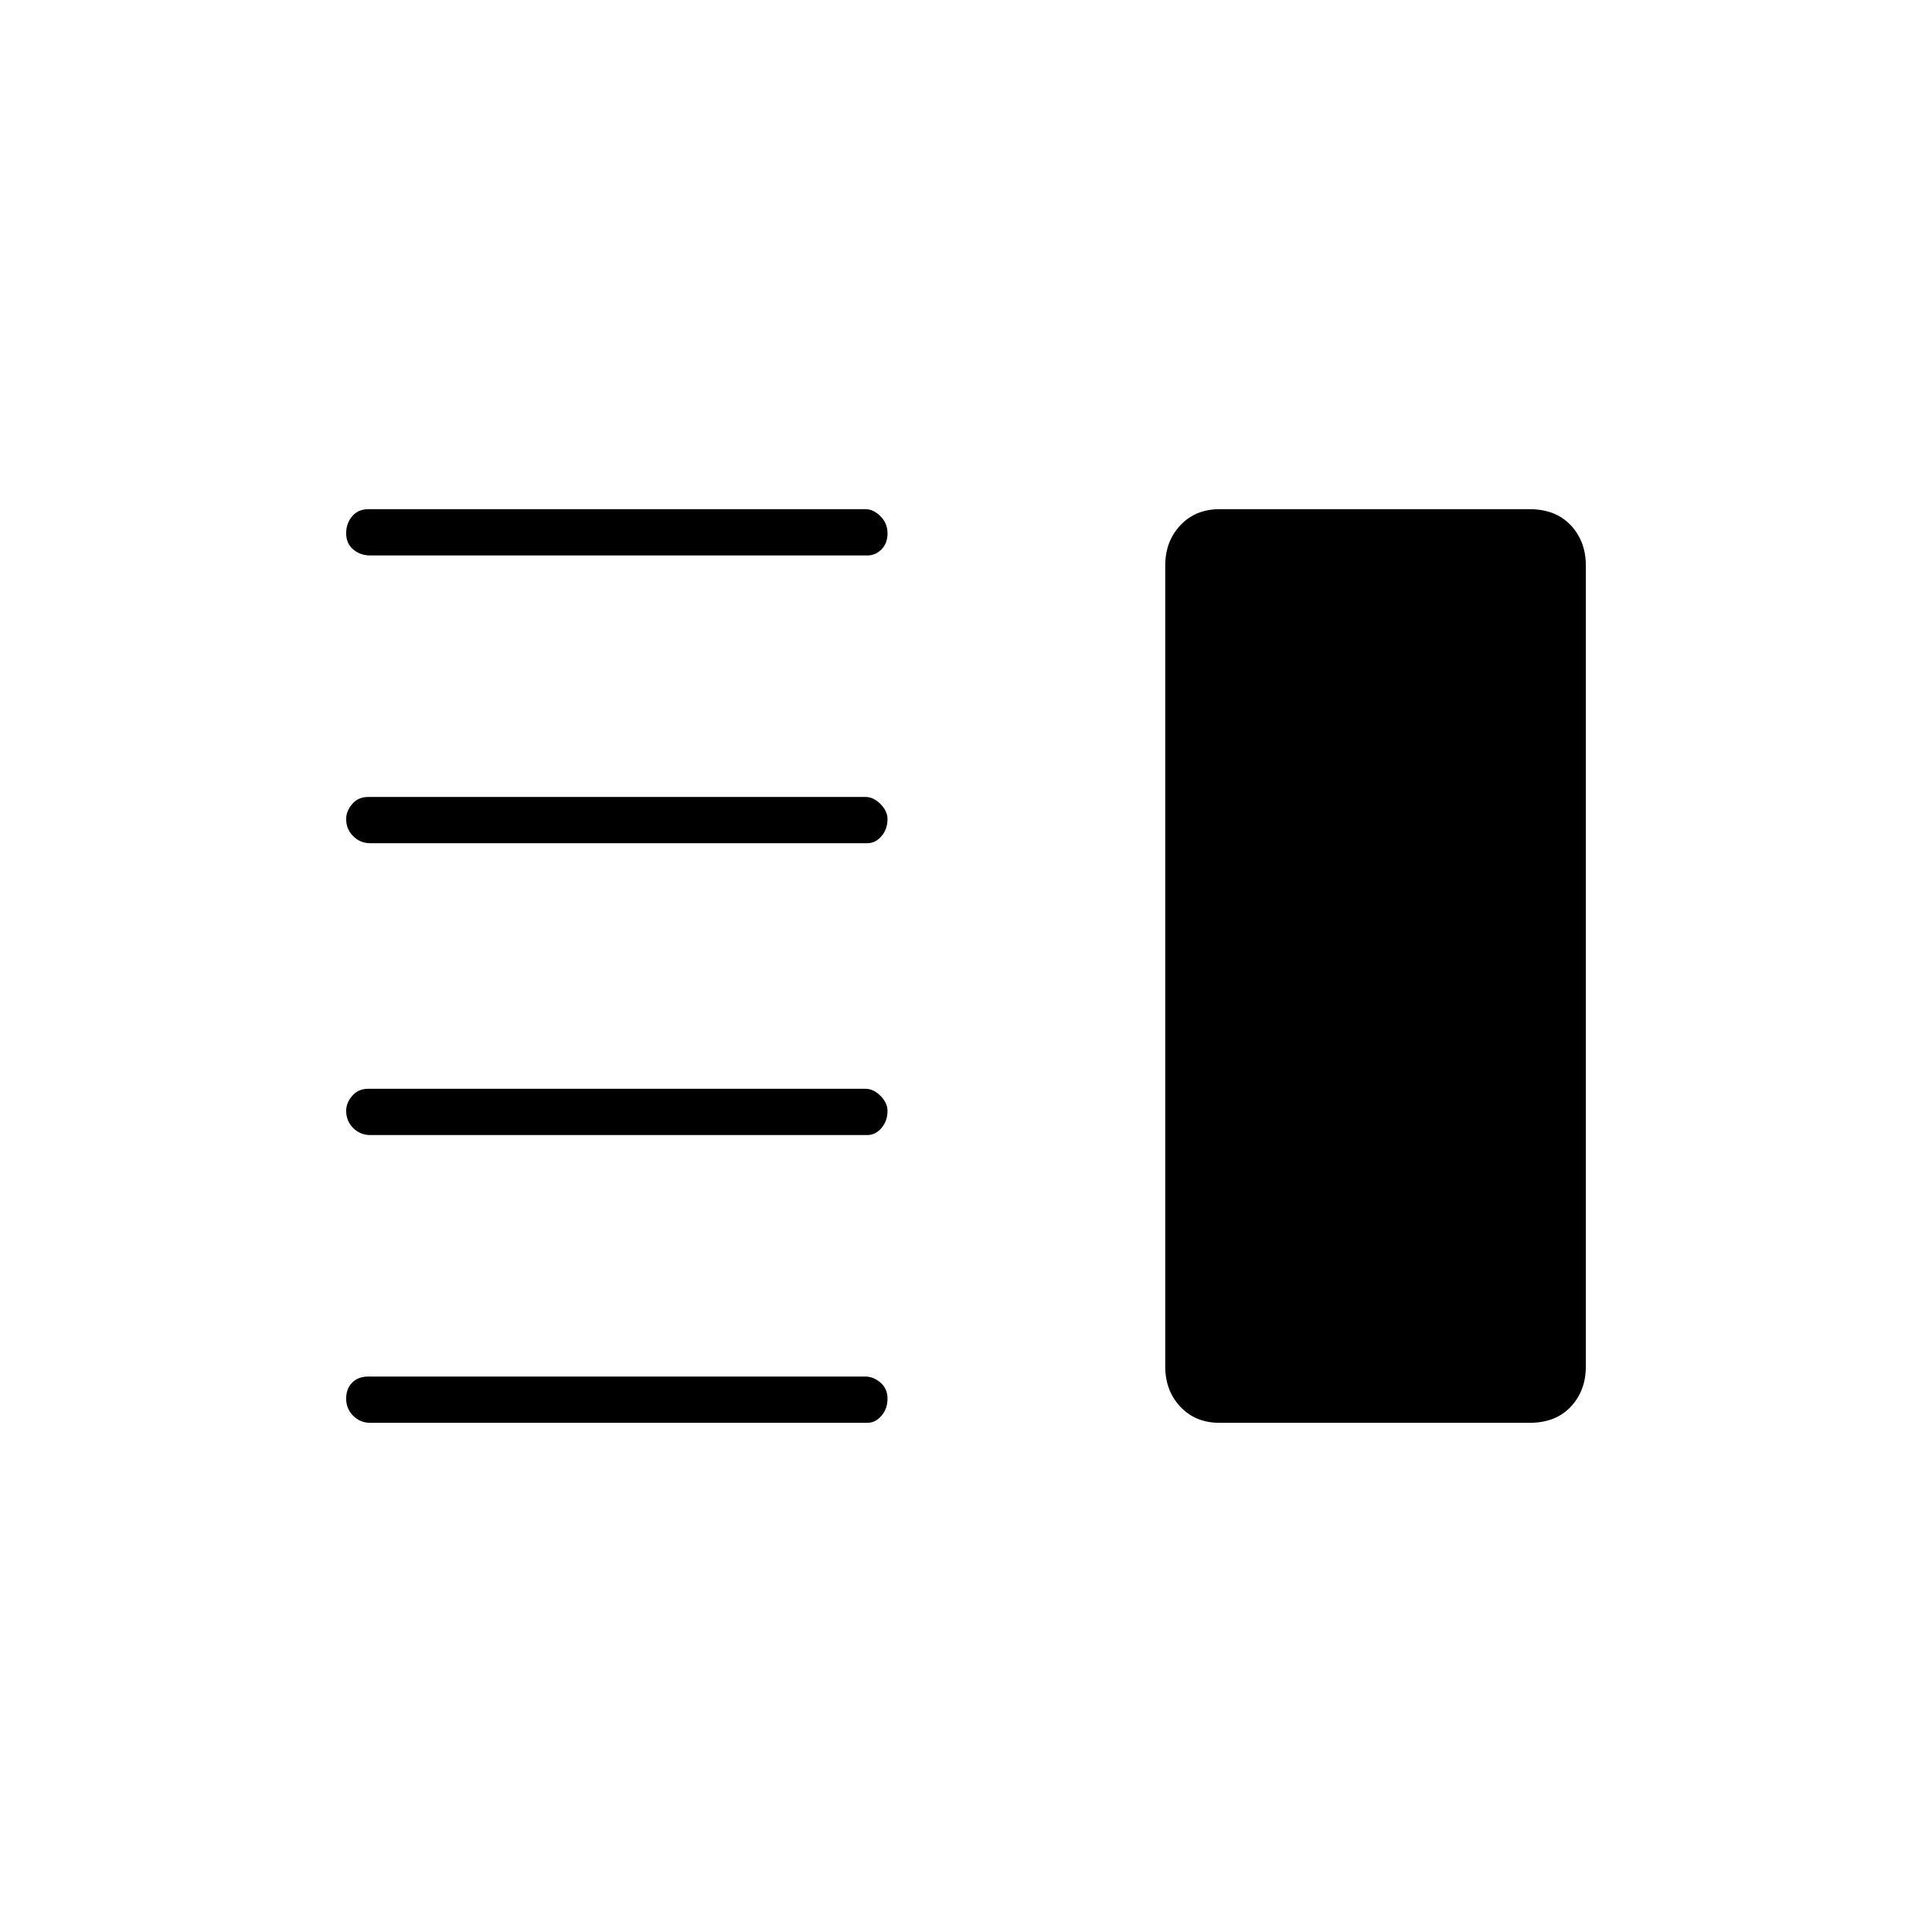 <svg xmlns="http://www.w3.org/2000/svg" height="40" width="40"><path d="M7.667 23.5Q7.458 23.5 7.312 23.354Q7.167 23.208 7.167 23Q7.167 22.833 7.292 22.688Q7.417 22.542 7.625 22.542H17.917Q18.083 22.542 18.229 22.688Q18.375 22.833 18.375 23Q18.375 23.208 18.25 23.354Q18.125 23.5 17.958 23.5ZM7.667 29.458Q7.458 29.458 7.312 29.312Q7.167 29.167 7.167 28.958Q7.167 28.75 7.292 28.625Q7.417 28.5 7.625 28.5H17.917Q18.083 28.5 18.229 28.625Q18.375 28.75 18.375 28.958Q18.375 29.167 18.25 29.312Q18.125 29.458 17.958 29.458ZM7.667 17.458Q7.458 17.458 7.312 17.312Q7.167 17.167 7.167 16.958Q7.167 16.792 7.292 16.646Q7.417 16.5 7.625 16.5H17.917Q18.083 16.5 18.229 16.646Q18.375 16.792 18.375 16.958Q18.375 17.167 18.25 17.312Q18.125 17.458 17.958 17.458ZM7.667 11.5Q7.458 11.5 7.312 11.375Q7.167 11.25 7.167 11.042Q7.167 10.833 7.292 10.688Q7.417 10.542 7.625 10.542H17.917Q18.083 10.542 18.229 10.688Q18.375 10.833 18.375 11.042Q18.375 11.25 18.25 11.375Q18.125 11.5 17.958 11.5ZM25.25 29.458Q24.75 29.458 24.438 29.125Q24.125 28.792 24.125 28.292V11.708Q24.125 11.208 24.438 10.875Q24.75 10.542 25.25 10.542H31.667Q32.208 10.542 32.521 10.875Q32.833 11.208 32.833 11.708V28.292Q32.833 28.792 32.521 29.125Q32.208 29.458 31.667 29.458Z"/></svg>